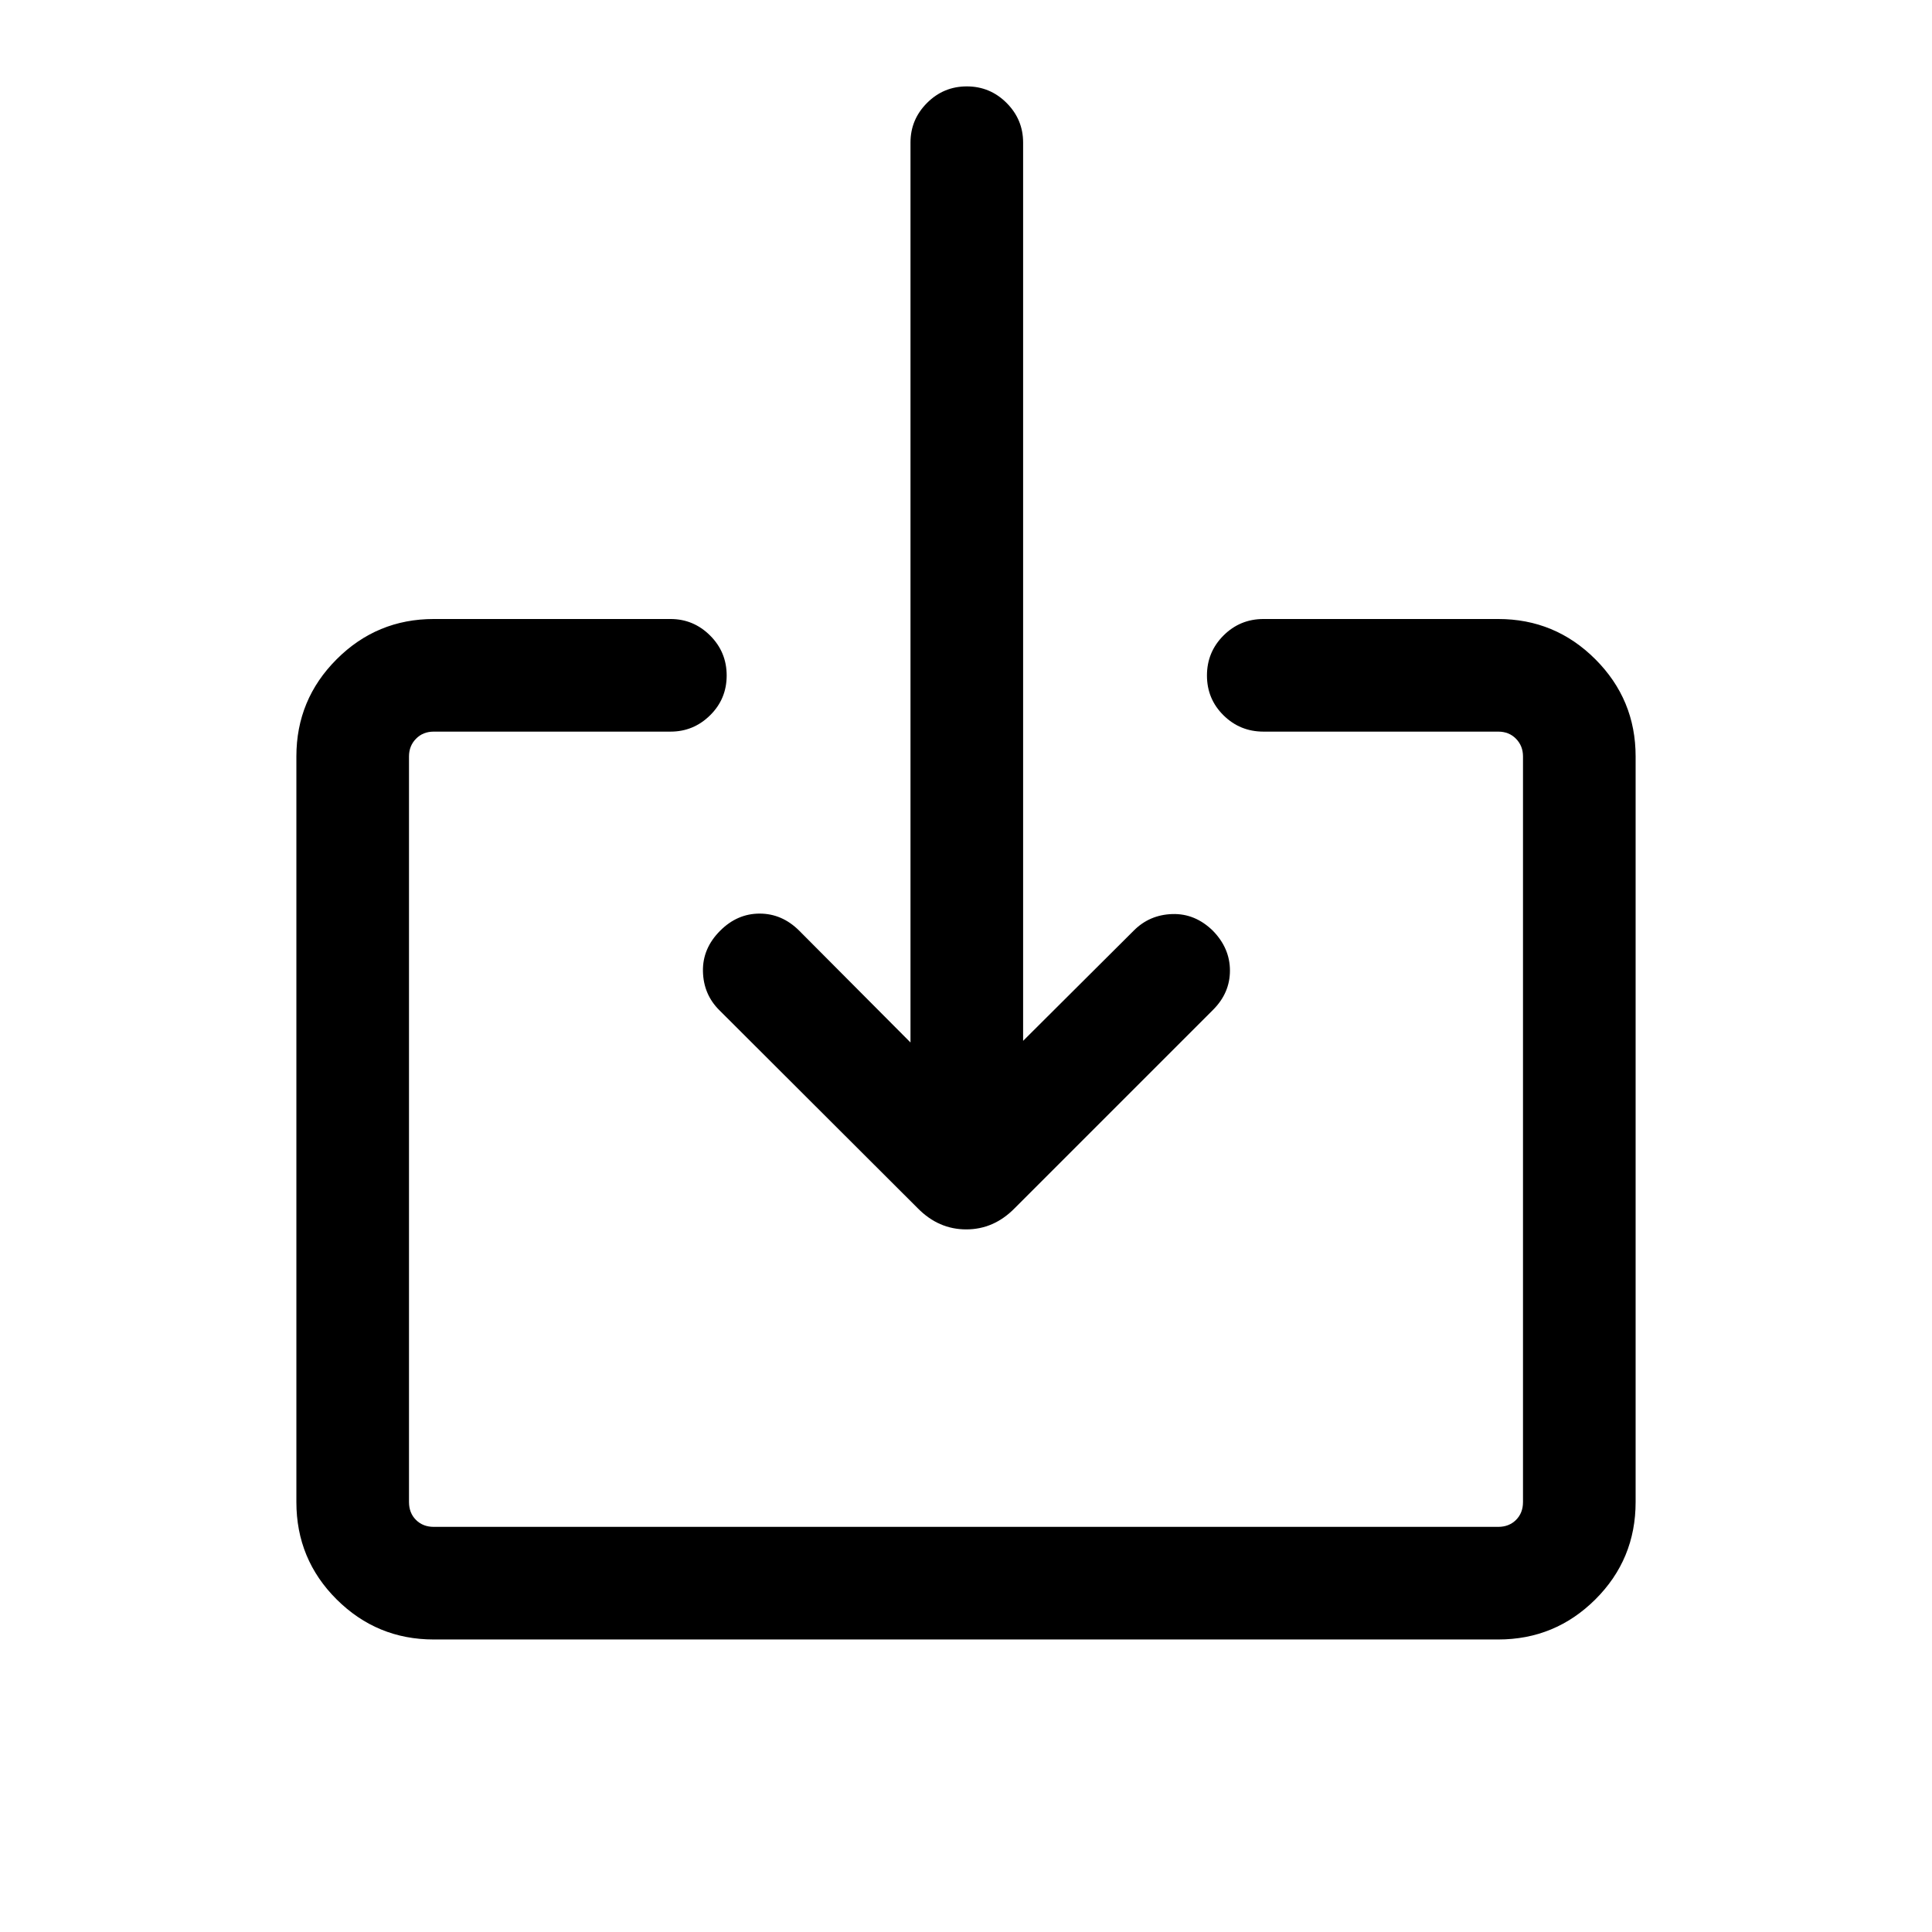 <svg xmlns="http://www.w3.org/2000/svg" height="24" viewBox="0 -960 960 960" width="24"><path d="M215.54-145.35q-28.26 0-48.26-19.91-20.01-19.92-20.01-48.36v-370.53q0-28.26 20.01-48.27 20-20 48.26-20h117.65q11.43 0 19.66 8.21t8.23 19.86q0 11.66-8.23 19.77-8.23 8.12-19.66 8.12H215.54q-5.39 0-8.85 3.56-3.46 3.55-3.46 8.75v370.53q0 5.39 3.46 8.85t8.85 3.46h528.92q5.39 0 8.85-3.46t3.46-8.85v-370.53q0-5.2-3.46-8.75-3.46-3.56-8.85-3.56H627.81q-11.66 0-19.87-8.12-8.21-8.11-8.21-19.77 0-11.65 8.21-19.86 8.21-8.21 19.87-8.21h116.65q28.26 0 48.26 20 20.01 20.01 20.01 48.27v370.53q0 28.44-20.01 48.36-20 19.91-48.26 19.91H215.54Zm292.84-297.46 55.04-54.84q7.81-7.81 19.12-8.16 11.31-.34 20.11 8.27 8.5 8.69 8.5 19.81 0 11.11-8.35 19.47l-98.61 98.61q-10.32 10.53-24.08 10.53-13.76 0-24.11-10.53l-98.62-98.45q-7.84-7.82-8.09-19.23-.25-11.4 8.56-20.21 8.5-8.5 19.61-8.5 11.12 0 19.63 8.46L452.42-442v-447.19q0-11.43 8.22-19.66 8.21-8.22 19.76-8.22 11.56 0 19.77 8.22 8.21 8.23 8.21 19.66v446.38Z"/></svg>